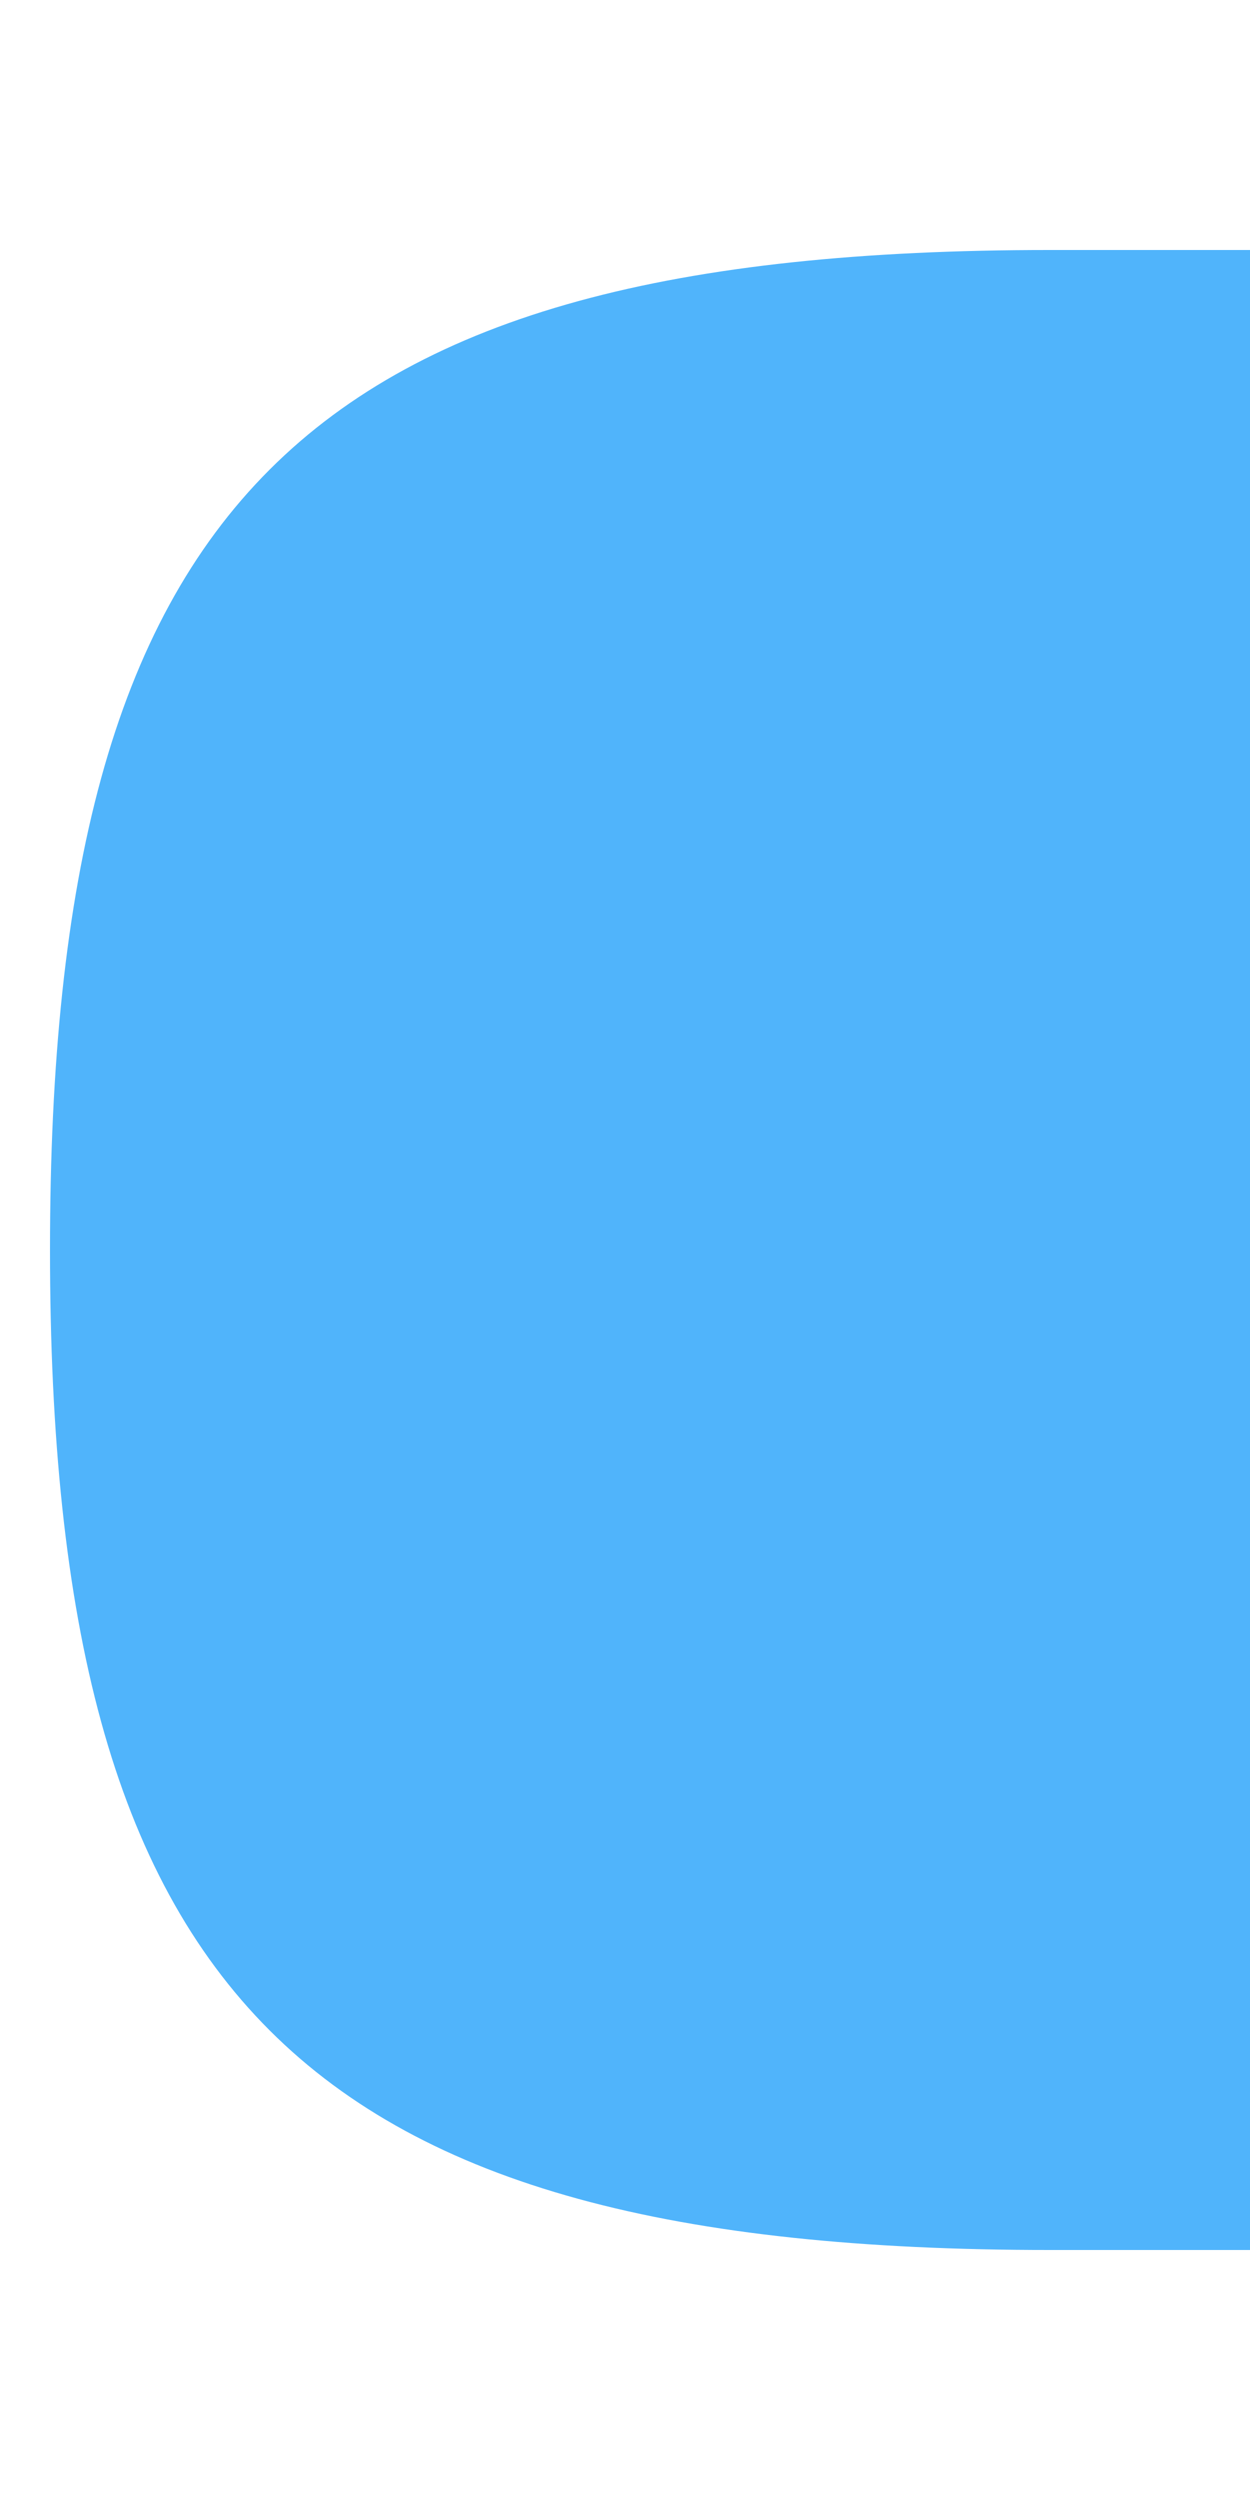 <?xml version="1.0" encoding="UTF-8"?>
<svg xmlns="http://www.w3.org/2000/svg" xmlns:xlink="http://www.w3.org/1999/xlink" baseProfile="tiny" contentScriptType="text/ecmascript" contentStyleType="text/css" height="50px" preserveAspectRatio="xMidYMid meet" version="1.1" viewBox="0 0 25 50" width="25px" x="0px" y="0px" zoomAndPan="magnify">
<path d="M 21.0 5.0 C 6.047 5.0 1.0 10.047 1.0 25.0 C 1.0 39.953 6.047 45.0 21.0 45.0 L 25.0 45.0 L 25.0 5.0 L 21.0 5.0 z " fill="#50b4fb"/>
<linearGradient gradientUnits="userSpaceOnUse" x1="13" x2="13" xlink:actuate="onLoad" xlink:show="other" xlink:type="simple" y1="45" y2="5.108">
<stop offset="0" stop-color="#ffffff"/>
<stop offset="1" stop-color="#ffffff" stop-opacity="0"/>
</linearGradient>
<linearGradient gradientUnits="userSpaceOnUse" x1="13" x2="13" xlink:actuate="onLoad" xlink:show="other" xlink:type="simple" y1="45.238" y2="5.474">
<stop offset="0" stop-color="#ffffff"/>
<stop offset="1" stop-color="#ffffff" stop-opacity="0"/>
</linearGradient>
<linearGradient gradientUnits="userSpaceOnUse" x1="12.499" x2="12.499" xlink:actuate="onLoad" xlink:show="other" xlink:type="simple" y1="4" y2="46.001">
<stop offset="0" stop-color="#000000"/>
<stop offset="0.006" stop-color="#000000"/>
<stop offset="1" stop-color="#000000" stop-opacity="0"/>
</linearGradient>
<rect fill="none" height="50" width="25"/>
</svg>

